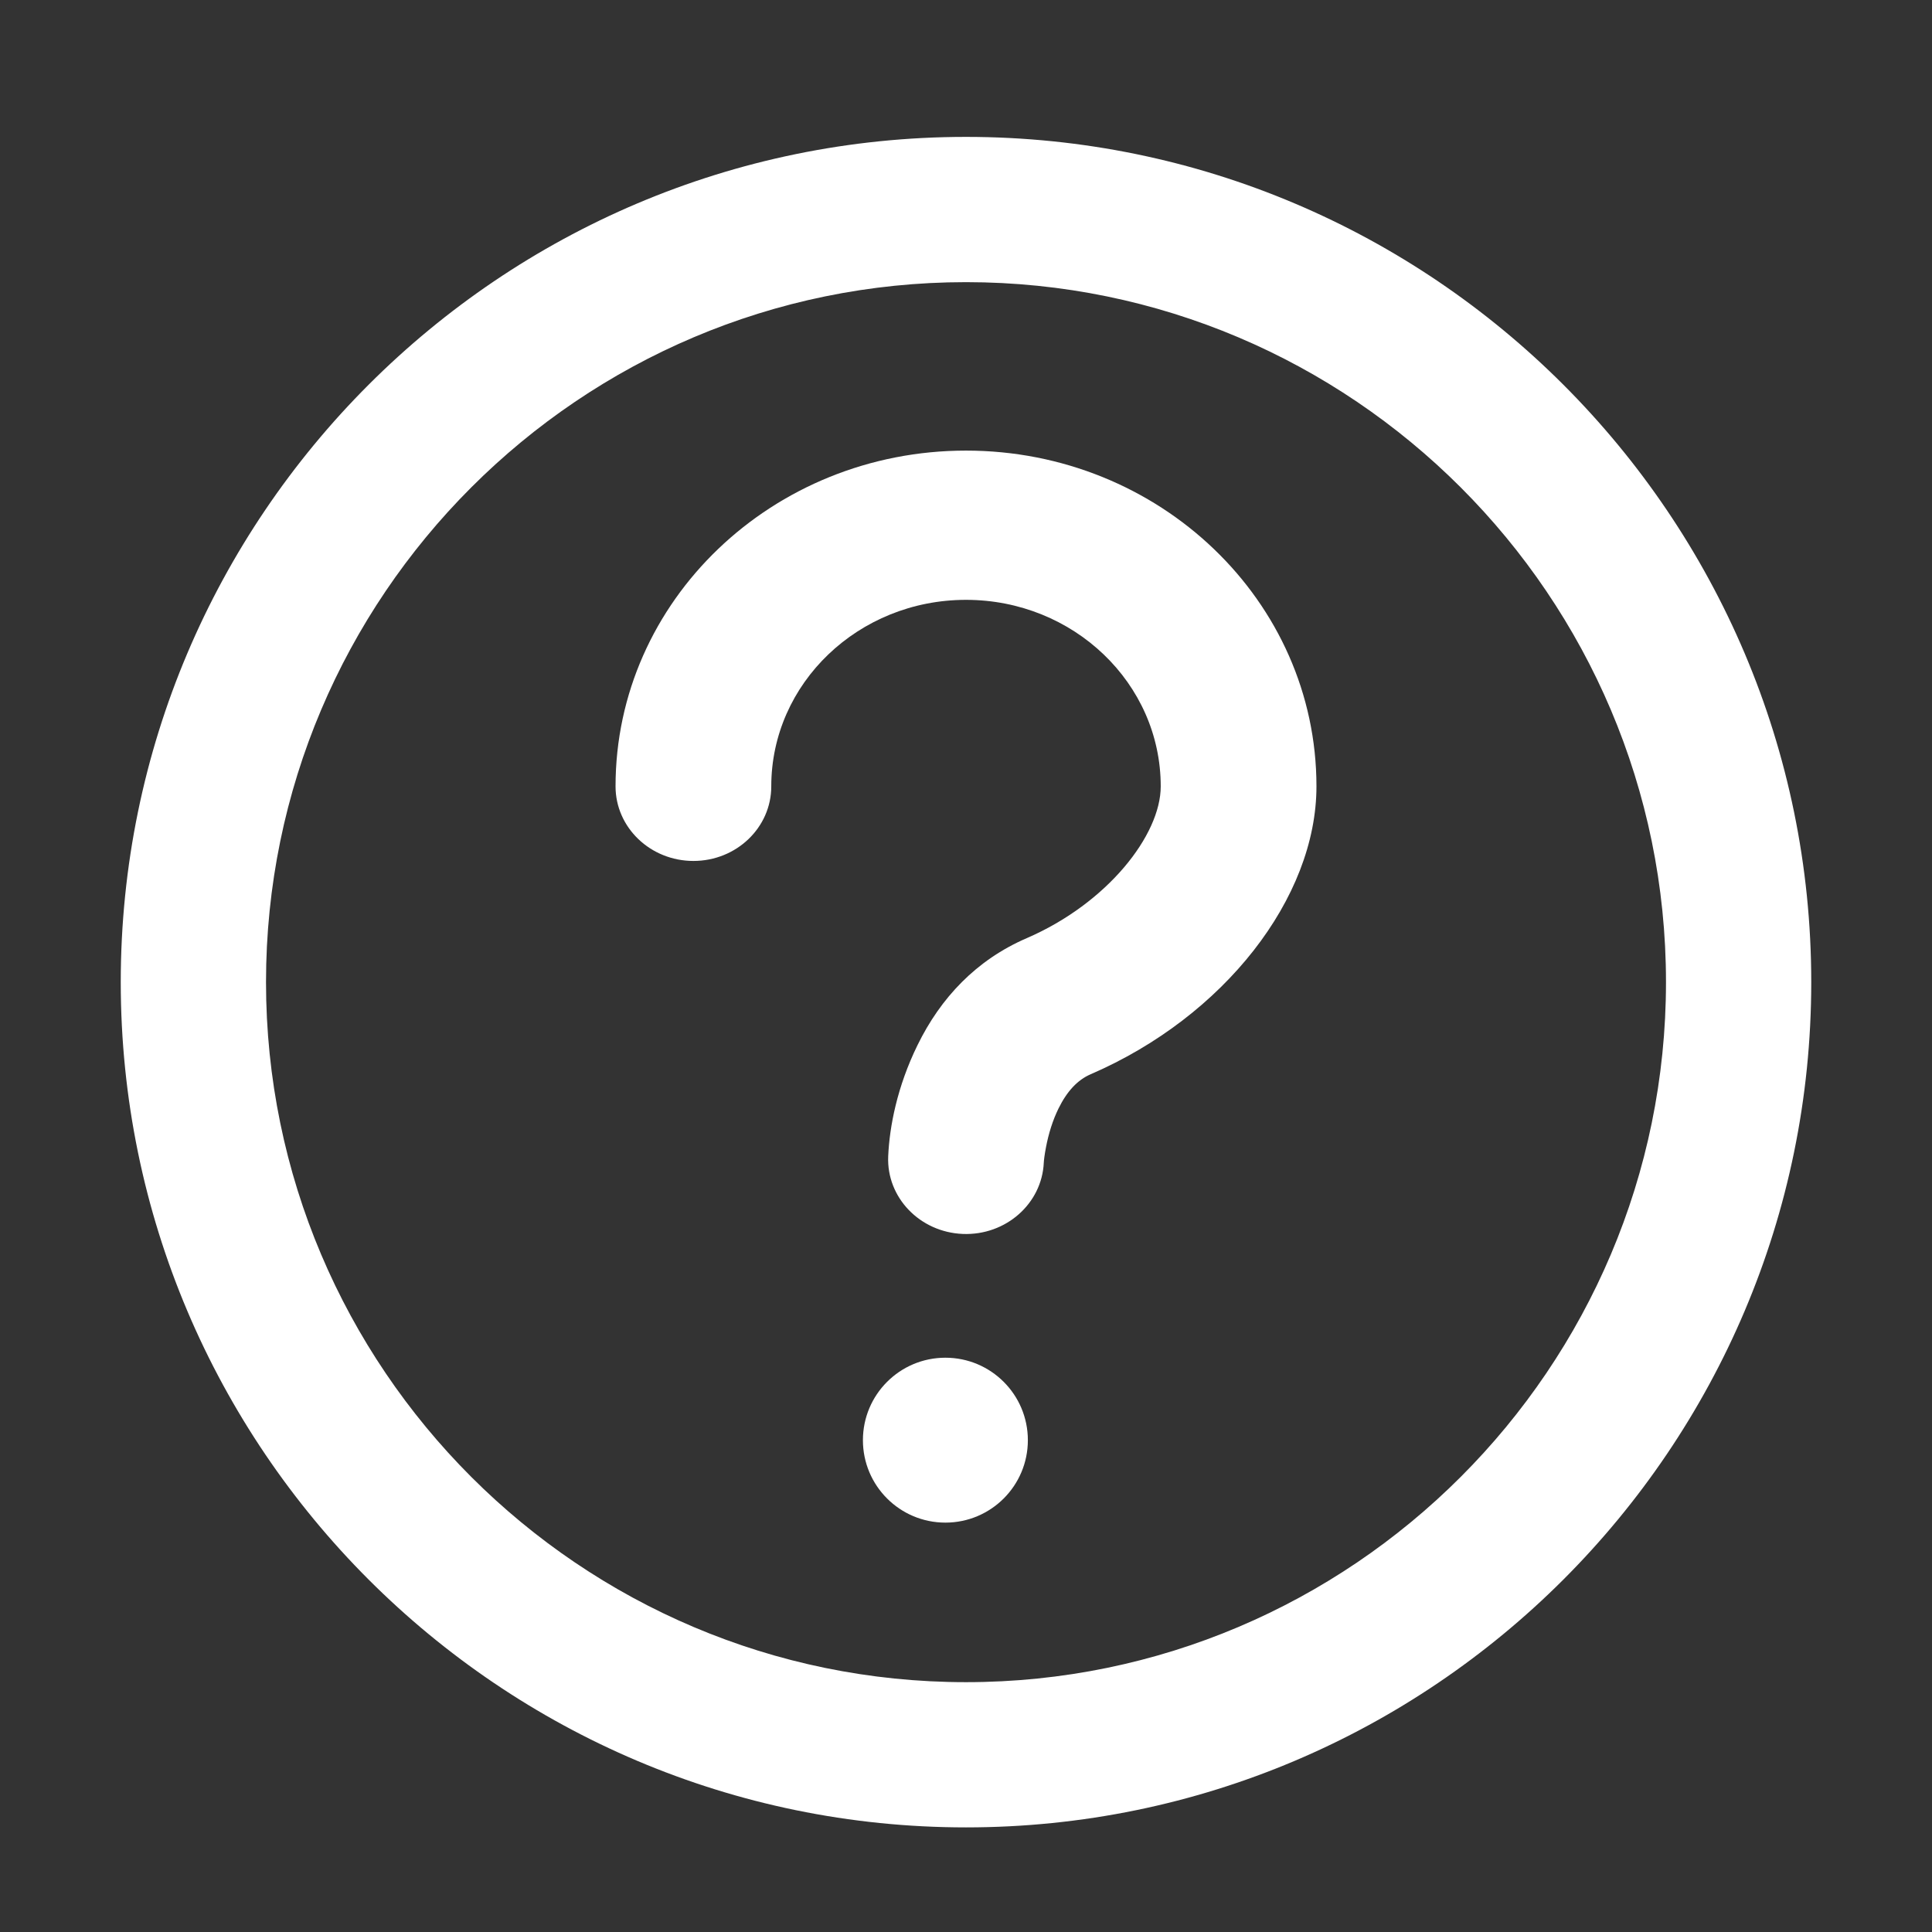 <?xml version="1.0" encoding="UTF-8"?>
<svg width="48px" height="48px" viewBox="0 0 48 48" version="1.1" xmlns="http://www.w3.org/2000/svg" xmlns:xlink="http://www.w3.org/1999/xlink">
    <rect x="0" y="0" width="48" height="48" fill="#333333" stroke="none"/>
    <title>Icons/48px/Help/ic_help_white</title>
    <g id="Icons/48px/Help/ic_help_white" stroke="none" stroke-width="1" fill="none" fill-rule="evenodd">
        <path d="M24,7.01 C14.41,7.01 6.609,14.812 6.609,24.401 C6.609,33.991 14.41,41.793 24,41.793 C33.589,41.793 41.391,33.991 41.391,24.401 C41.391,14.812 33.589,7.01 24,7.01 M24,45.401 C12.421,45.401 3,35.981 3,24.401 C3,12.822 12.421,3.401 24,3.401 C35.579,3.401 45,12.822 45,24.401 C45,35.981 35.579,45.401 24,45.401" id="Fill-1" fill="#FFFFFF"></path>
        <path d="M23.488,37.829 C24.62,37.829 25.537,36.912 25.537,35.781 C25.537,34.649 24.62,33.732 23.488,33.732 C22.356,33.732 21.439,34.649 21.439,35.781 C21.439,36.912 22.356,37.829 23.488,37.829" id="Fill-4" fill="#FFFFFF"></path>
        <path d="M25.933,28.881 C25.889,29.904 24.988,30.699 23.921,30.657 C22.853,30.614 22.023,29.751 22.067,28.728 C22.099,27.991 22.289,26.999 22.795,25.967 C23.37,24.79 24.256,23.85 25.507,23.309 C27.516,22.441 28.838,20.745 28.838,19.537 C28.838,16.977 26.672,14.903 24,14.903 C21.328,14.903 19.162,16.977 19.162,19.537 C19.162,20.56 18.297,21.39 17.228,21.39 C16.159,21.39 15.293,20.56 15.293,19.537 C15.293,14.93 19.191,11.195 24,11.195 C28.809,11.195 32.707,14.93 32.707,19.537 C32.707,22.309 30.412,25.257 27.098,26.689 C26.774,26.829 26.51,27.109 26.298,27.541 C26.155,27.832 26.052,28.164 25.988,28.499 C25.95,28.695 25.935,28.835 25.933,28.881" id="Fill-6" fill="#FFFFFF"></path>
    </g>
</svg>